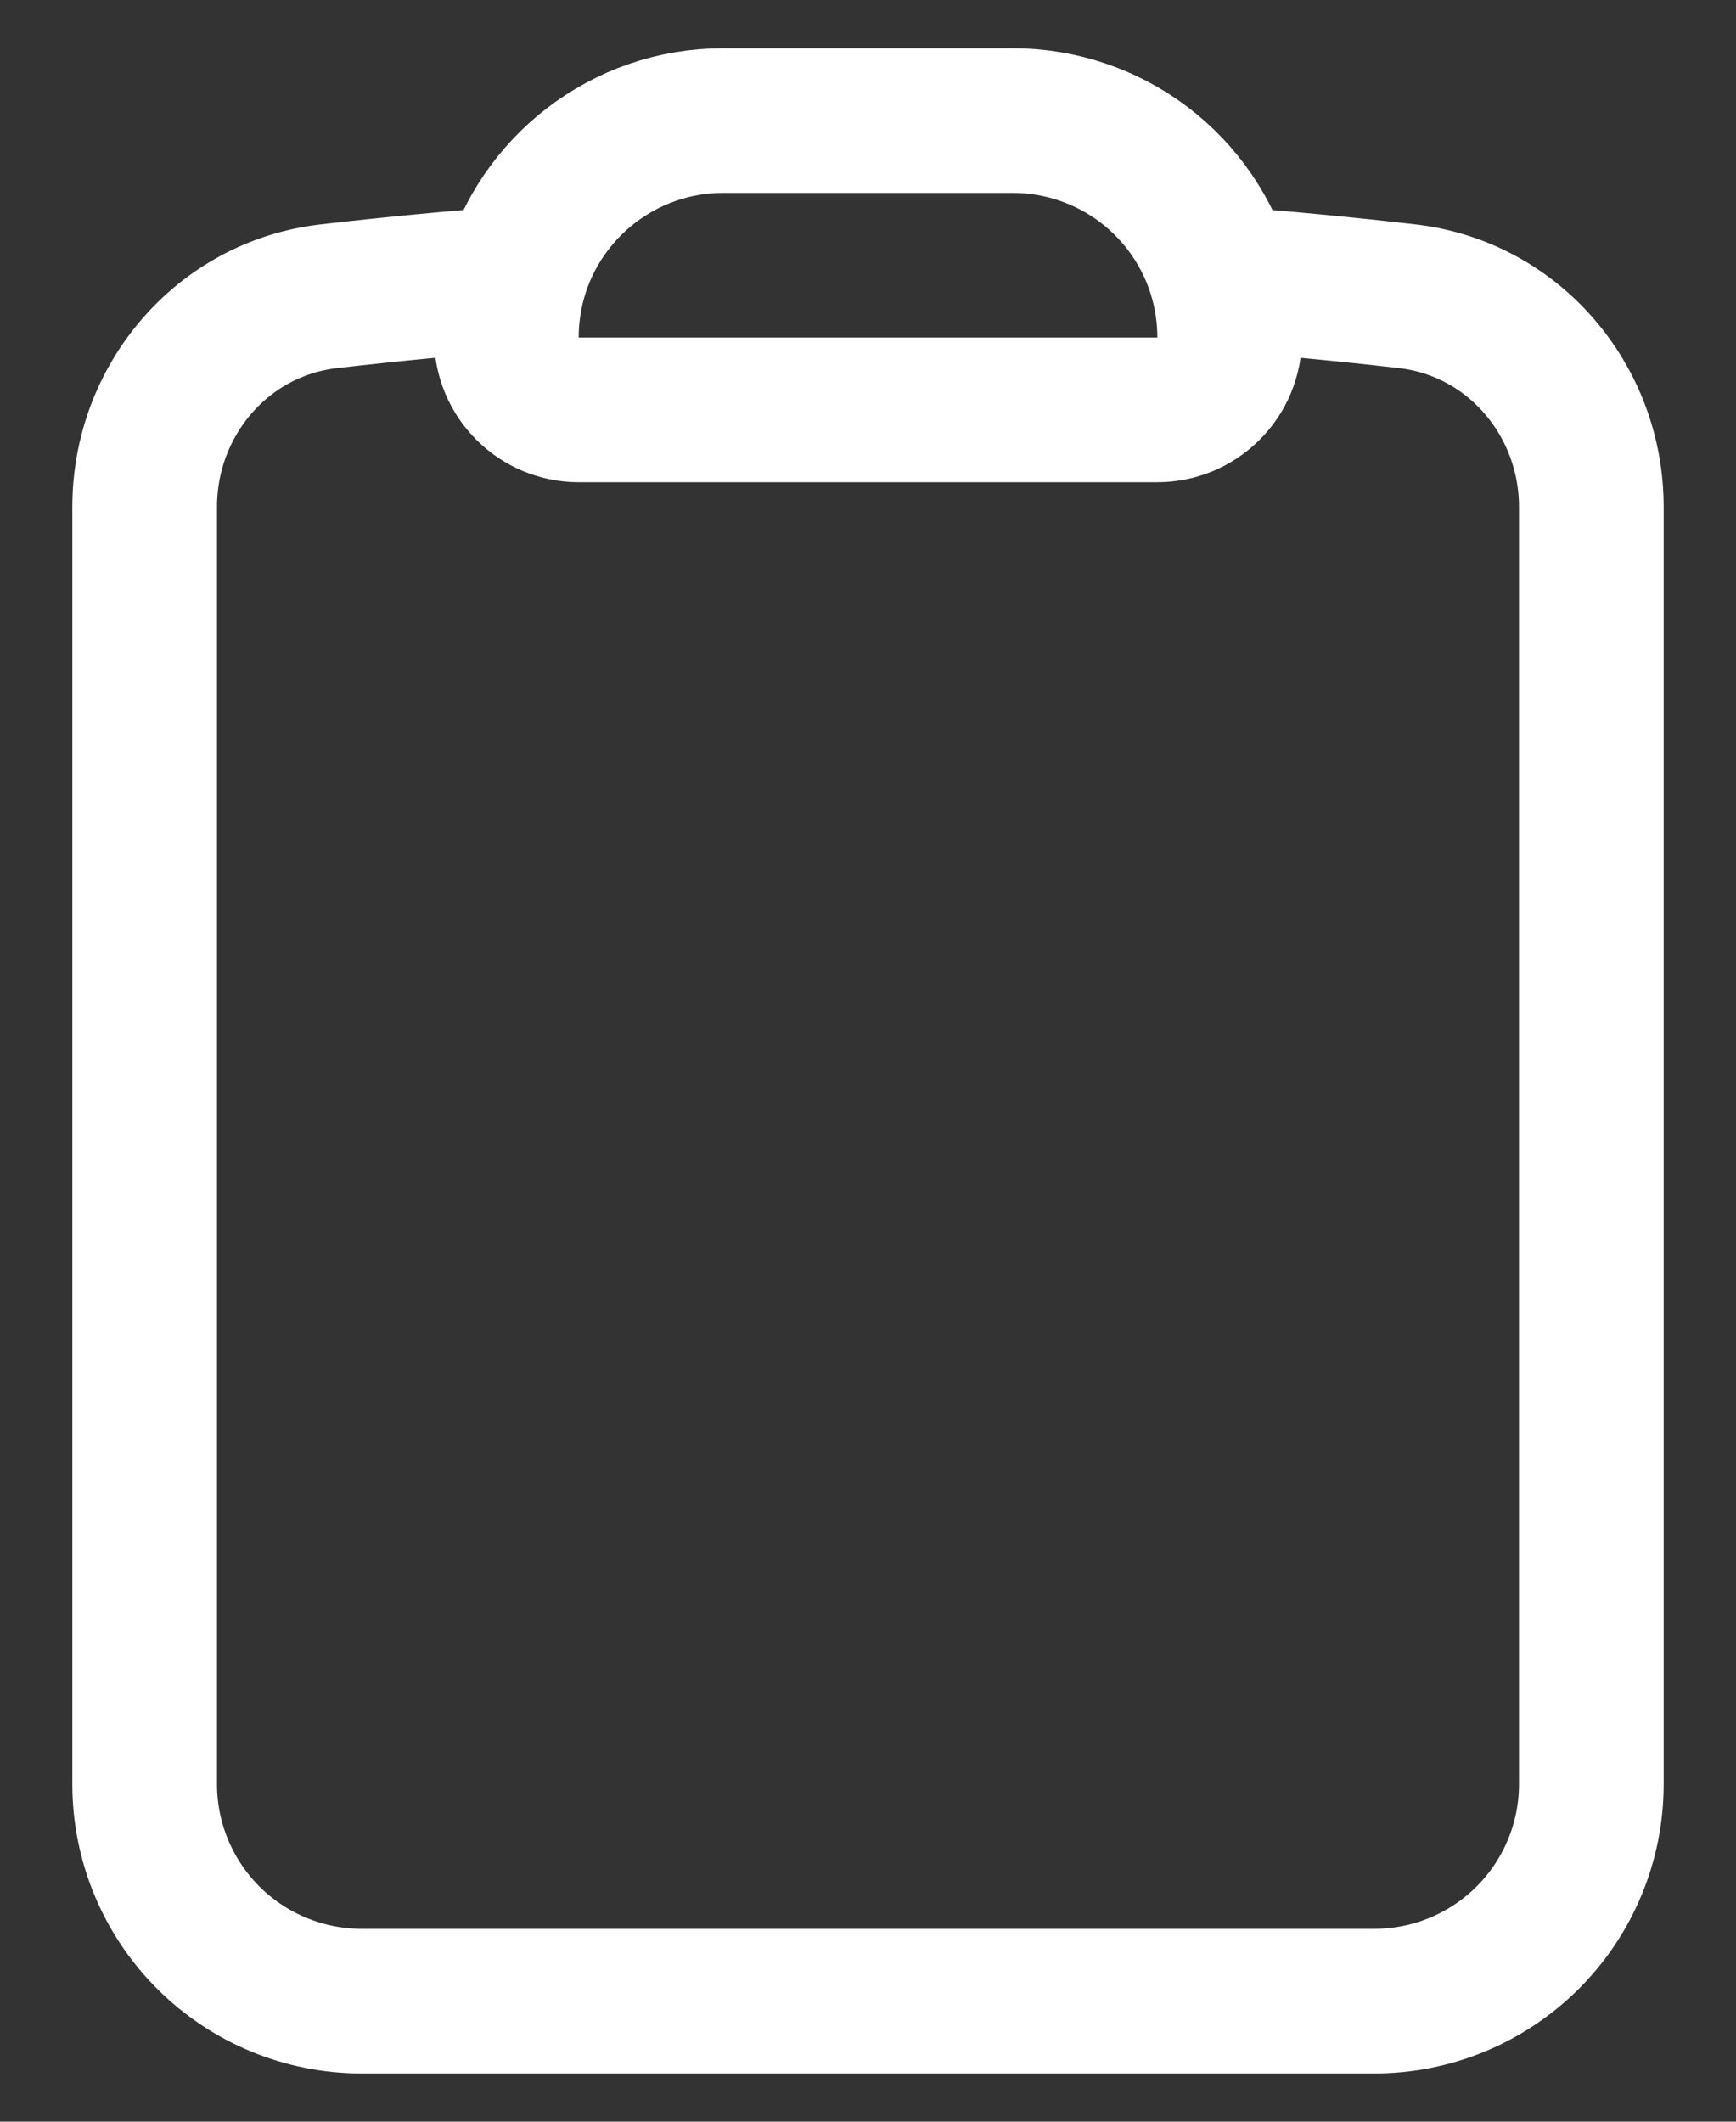 <svg width="18" height="22" viewBox="0 0 18 22" fill="none" xmlns="http://www.w3.org/2000/svg">
<rect x="0" y="0" width="18" height="22" fill="#333333" stroke="none"/>
<path d="M12.666 2.888C12.533 2.416 12.249 2.001 11.858 1.705C11.467 1.41 10.99 1.25 10.5 1.25H7.5C6.47 1.25 5.6 1.943 5.334 2.888M12.666 2.888C12.721 3.082 12.75 3.288 12.75 3.5C12.75 3.699 12.671 3.89 12.53 4.03C12.39 4.171 12.199 4.25 12 4.25H6C5.801 4.25 5.61 4.171 5.47 4.03C5.329 3.89 5.25 3.699 5.25 3.5C5.25 3.288 5.28 3.082 5.334 2.888M12.666 2.888C13.312 2.937 13.954 2.998 14.593 3.072C15.693 3.2 16.5 4.149 16.5 5.257V18.5C16.5 19.097 16.263 19.669 15.841 20.091C15.419 20.513 14.847 20.75 14.25 20.75H3.75C3.153 20.75 2.581 20.513 2.159 20.091C1.737 19.669 1.5 19.097 1.5 18.5V5.257C1.5 4.149 2.306 3.2 3.407 3.072C4.048 2.998 4.691 2.936 5.334 2.888" stroke="white" stroke-width="1.5" stroke-linecap="round" stroke-linejoin="round"/>
</svg>

